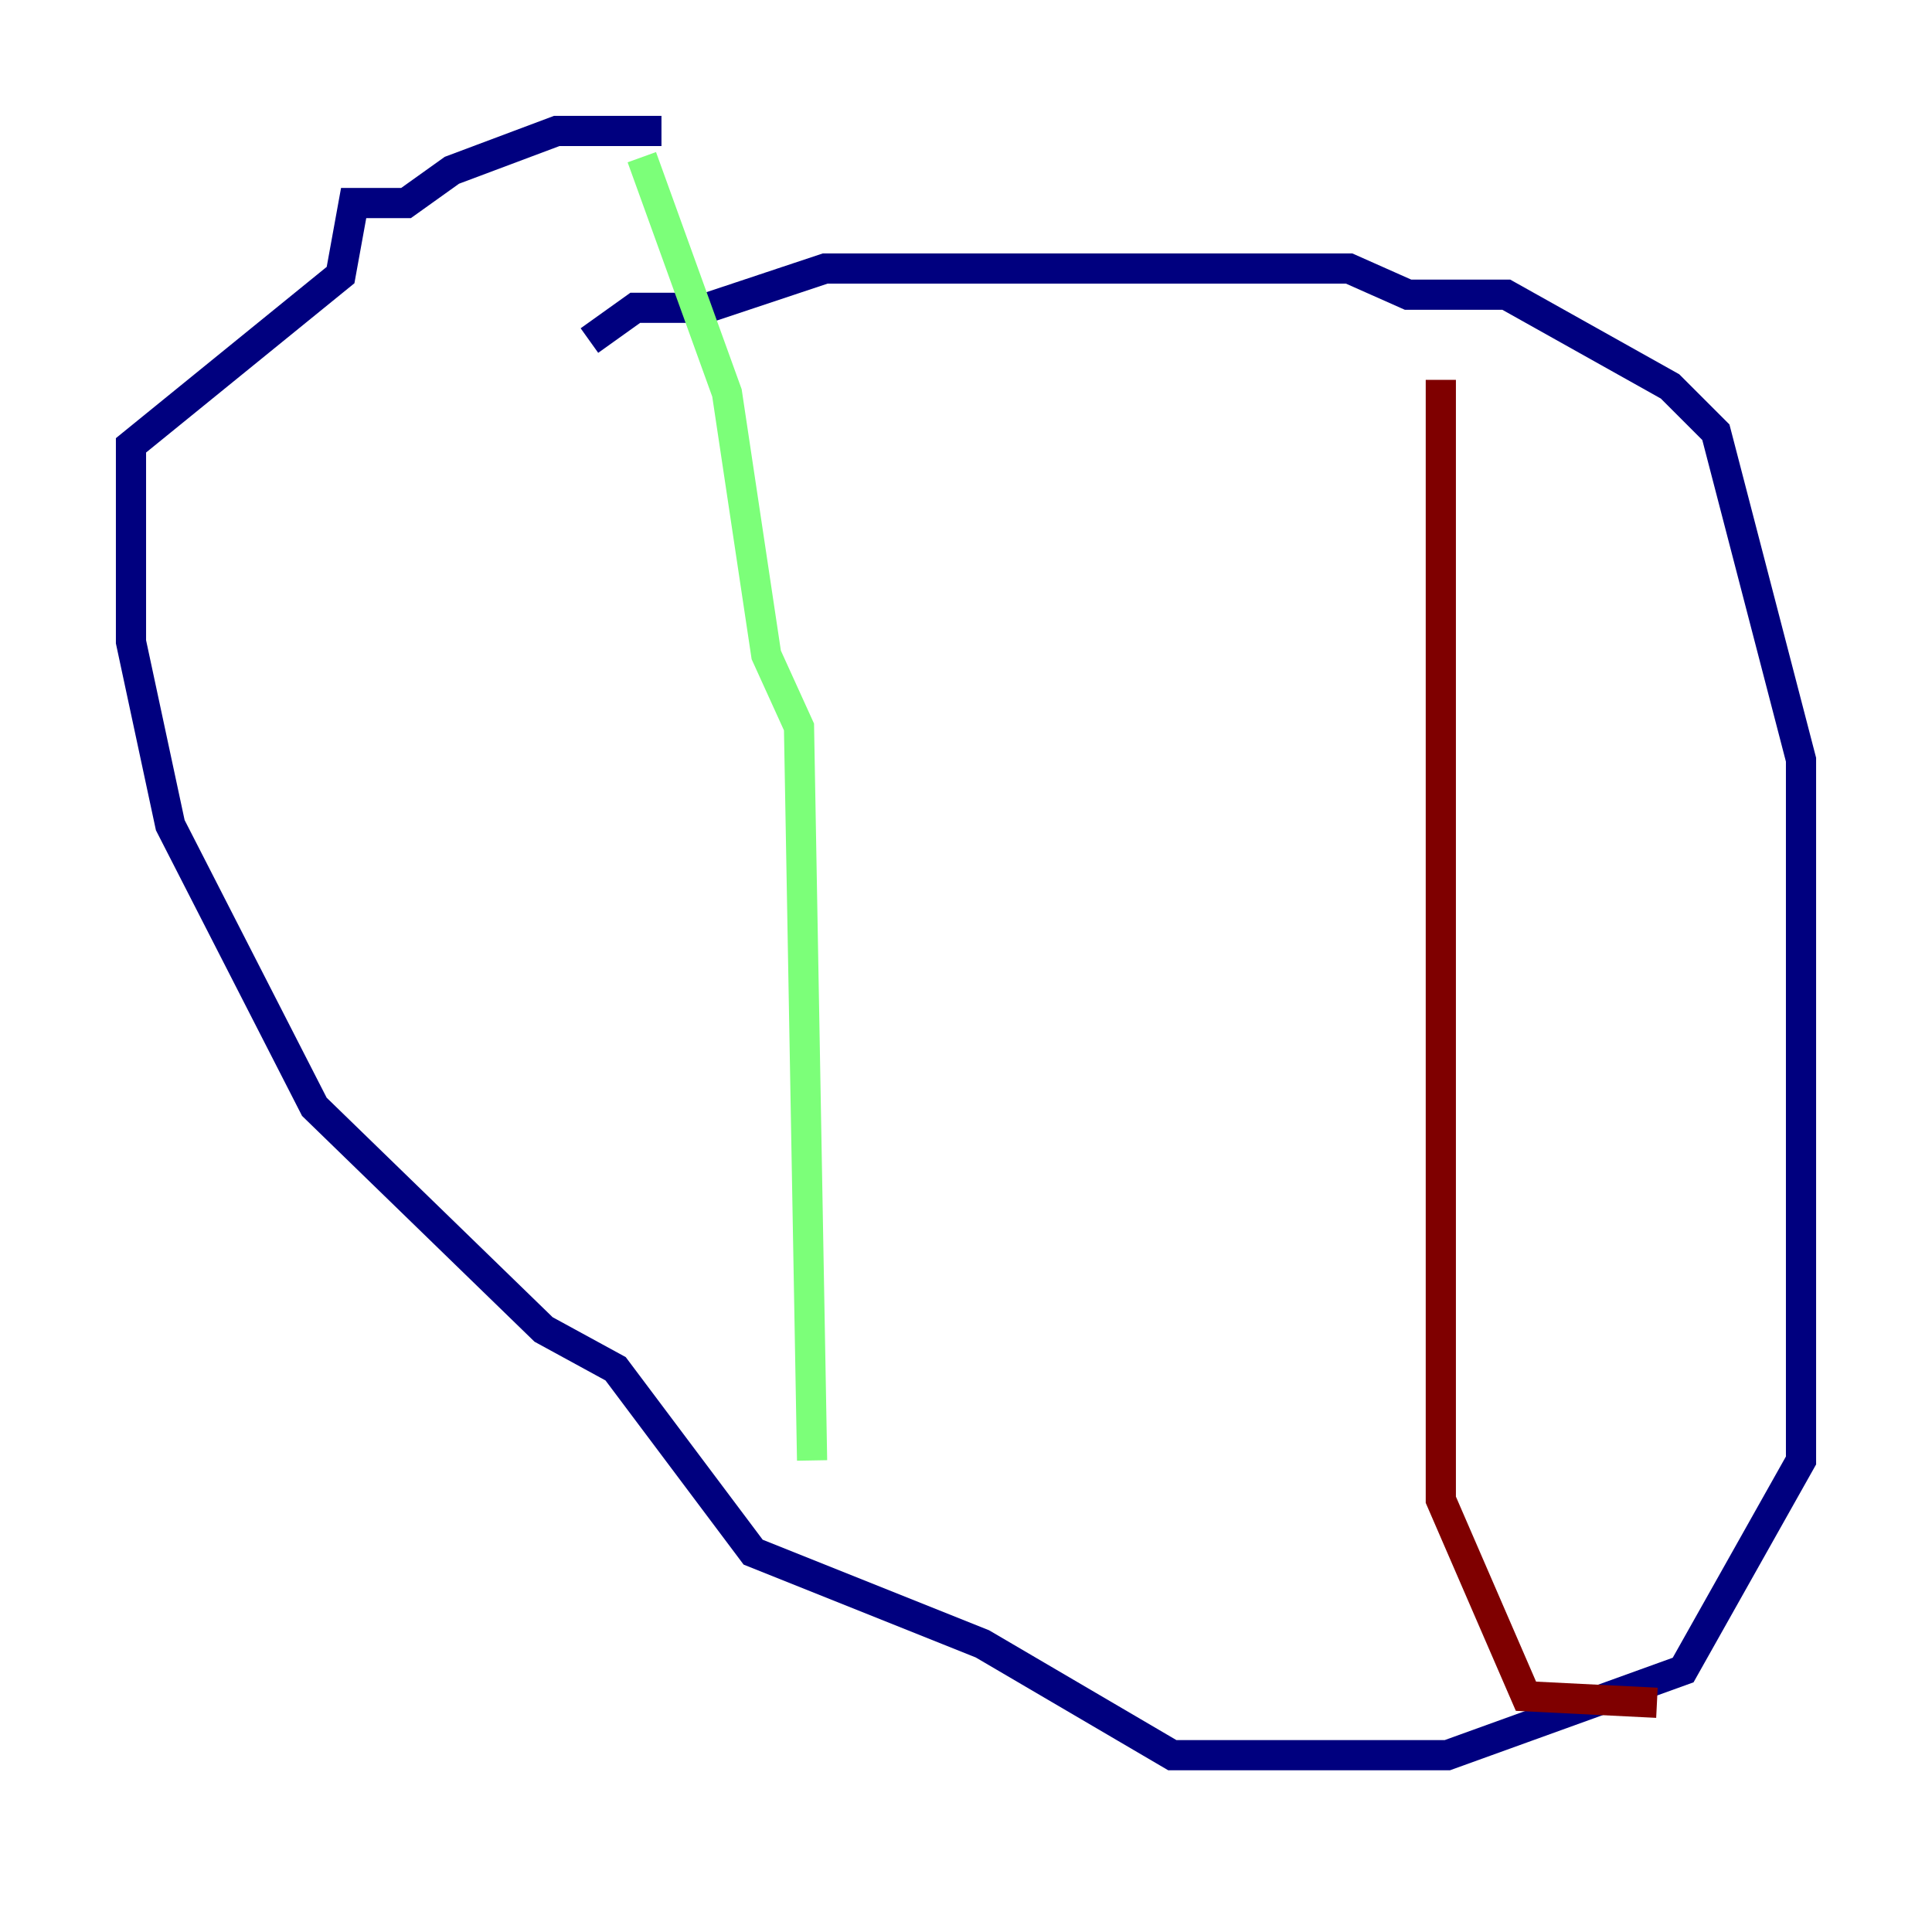 <?xml version="1.0" encoding="utf-8" ?>
<svg baseProfile="tiny" height="128" version="1.2" viewBox="0,0,128,128" width="128" xmlns="http://www.w3.org/2000/svg" xmlns:ev="http://www.w3.org/2001/xml-events" xmlns:xlink="http://www.w3.org/1999/xlink"><defs /><polyline fill="none" points="39.051,22.563 42.088,20.393 46.861,20.393 54.671,17.79 89.383,17.79 93.288,19.525 99.797,19.525 110.644,25.6 113.681,28.637 119.322,50.332 119.322,96.759 111.512,110.644 95.891,116.285 77.668,116.285 65.085,108.909 49.898,102.834 40.786,90.685 36.014,88.081 20.827,73.329 11.281,54.671 8.678,42.522 8.678,29.505 22.563,18.224 23.43,13.451 26.902,13.451 29.939,11.281 36.881,8.678 43.824,8.678" stroke="#00007f" stroke-width="2" /><polyline fill="none" points="42.522,10.414 48.163,26.034 50.766,43.39 52.936,48.163 53.803,96.759" stroke="#7cff79" stroke-width="2" /><polyline fill="none" points="95.458,25.166 95.458,99.363 101.098,112.38 109.776,112.814" stroke="#7f0000" stroke-width="2" /></svg>